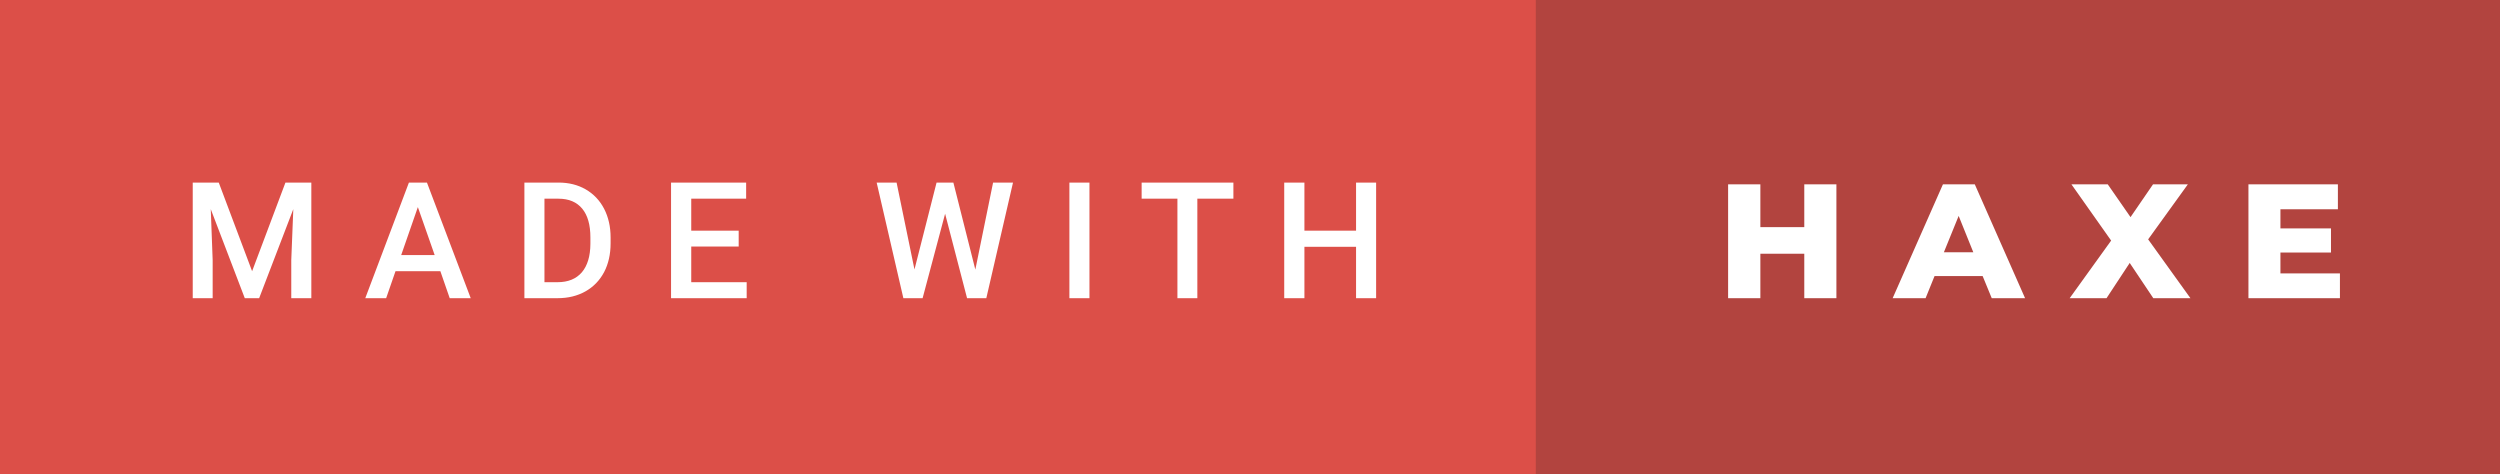 <svg xmlns="http://www.w3.org/2000/svg" width="184.45" height="35" viewBox="0 0 184.45 35"><rect x="0" y="0" width="184.45" height="35" fill="#333333" stroke="none"/><rect class="svg__rect" x="0" y="0" width="115.31" height="35" fill="#DC4F48"/><rect class="svg__rect" x="113.31" y="0" width="71.14" height="35" fill="#B2443F"/><path class="svg__text" d="M15.69 22L14.22 22L14.22 13.47L16.14 13.47L18.60 20.01L21.06 13.47L22.97 13.47L22.97 22L21.49 22L21.49 19.19L21.64 15.43L19.12 22L18.06 22L15.55 15.43L15.69 19.19L15.69 22ZM28.49 22L26.95 22L30.17 13.47L31.50 13.47L34.73 22L33.18 22L32.49 20.01L29.18 20.01L28.49 22ZM30.83 15.28L29.60 18.82L32.07 18.82L30.83 15.28ZM41.14 22L38.69 22L38.69 13.47L41.21 13.47Q42.34 13.47 43.21 13.97Q44.09 14.48 44.57 15.40Q45.05 16.33 45.05 17.52L45.05 17.52L45.05 17.95Q45.05 19.16 44.57 20.08Q44.08 21.00 43.19 21.50Q42.30 22 41.14 22L41.14 22ZM40.17 14.66L40.17 20.82L41.14 20.82Q42.30 20.82 42.93 20.09Q43.55 19.36 43.56 17.99L43.56 17.99L43.56 17.52Q43.56 16.13 42.96 15.40Q42.35 14.66 41.21 14.66L41.21 14.66L40.17 14.66ZM55.09 22L49.51 22L49.51 13.47L55.05 13.47L55.05 14.66L51.00 14.66L51.00 17.02L54.50 17.02L54.50 18.19L51.00 18.19L51.00 20.82L55.09 20.82L55.09 22ZM66.65 22L64.68 13.47L66.15 13.47L67.47 19.88L69.10 13.47L70.34 13.47L71.96 19.89L73.27 13.47L74.74 13.47L72.77 22L71.35 22L69.73 15.77L68.07 22L66.65 22ZM80.38 22L78.90 22L78.90 13.47L80.38 13.47L80.38 22ZM86.87 14.66L84.23 14.66L84.23 13.47L91.00 13.47L91.00 14.66L88.34 14.66L88.34 22L86.87 22L86.87 14.66ZM96.24 22L94.75 22L94.75 13.47L96.24 13.47L96.24 17.02L100.05 17.02L100.05 13.47L101.53 13.47L101.53 22L100.05 22L100.05 18.21L96.24 18.21L96.24 22Z" fill="#FFFFFF"/><path class="svg__text" d="M129.88 22L127.50 22L127.50 13.60L129.88 13.60L129.88 16.76L133.12 16.76L133.12 13.60L135.49 13.60L135.49 22L133.12 22L133.12 18.72L129.88 18.72L129.88 22ZM142.07 22L139.64 22L143.35 13.60L145.70 13.60L149.41 22L146.95 22L146.28 20.37L142.73 20.37L142.07 22ZM144.51 15.93L143.42 18.61L145.59 18.61L144.51 15.93ZM155.42 22L152.70 22L155.76 17.75L152.83 13.60L155.51 13.60L157.19 16.02L158.85 13.60L161.42 13.60L158.49 17.66L161.61 22L158.87 22L157.13 19.40L155.42 22ZM172.64 22L165.89 22L165.89 13.60L172.49 13.60L172.49 15.44L168.25 15.44L168.25 16.85L171.98 16.85L171.98 18.63L168.25 18.63L168.25 20.17L172.64 20.17L172.64 22Z" fill="#FFFFFF" x="126.31"/></svg>
